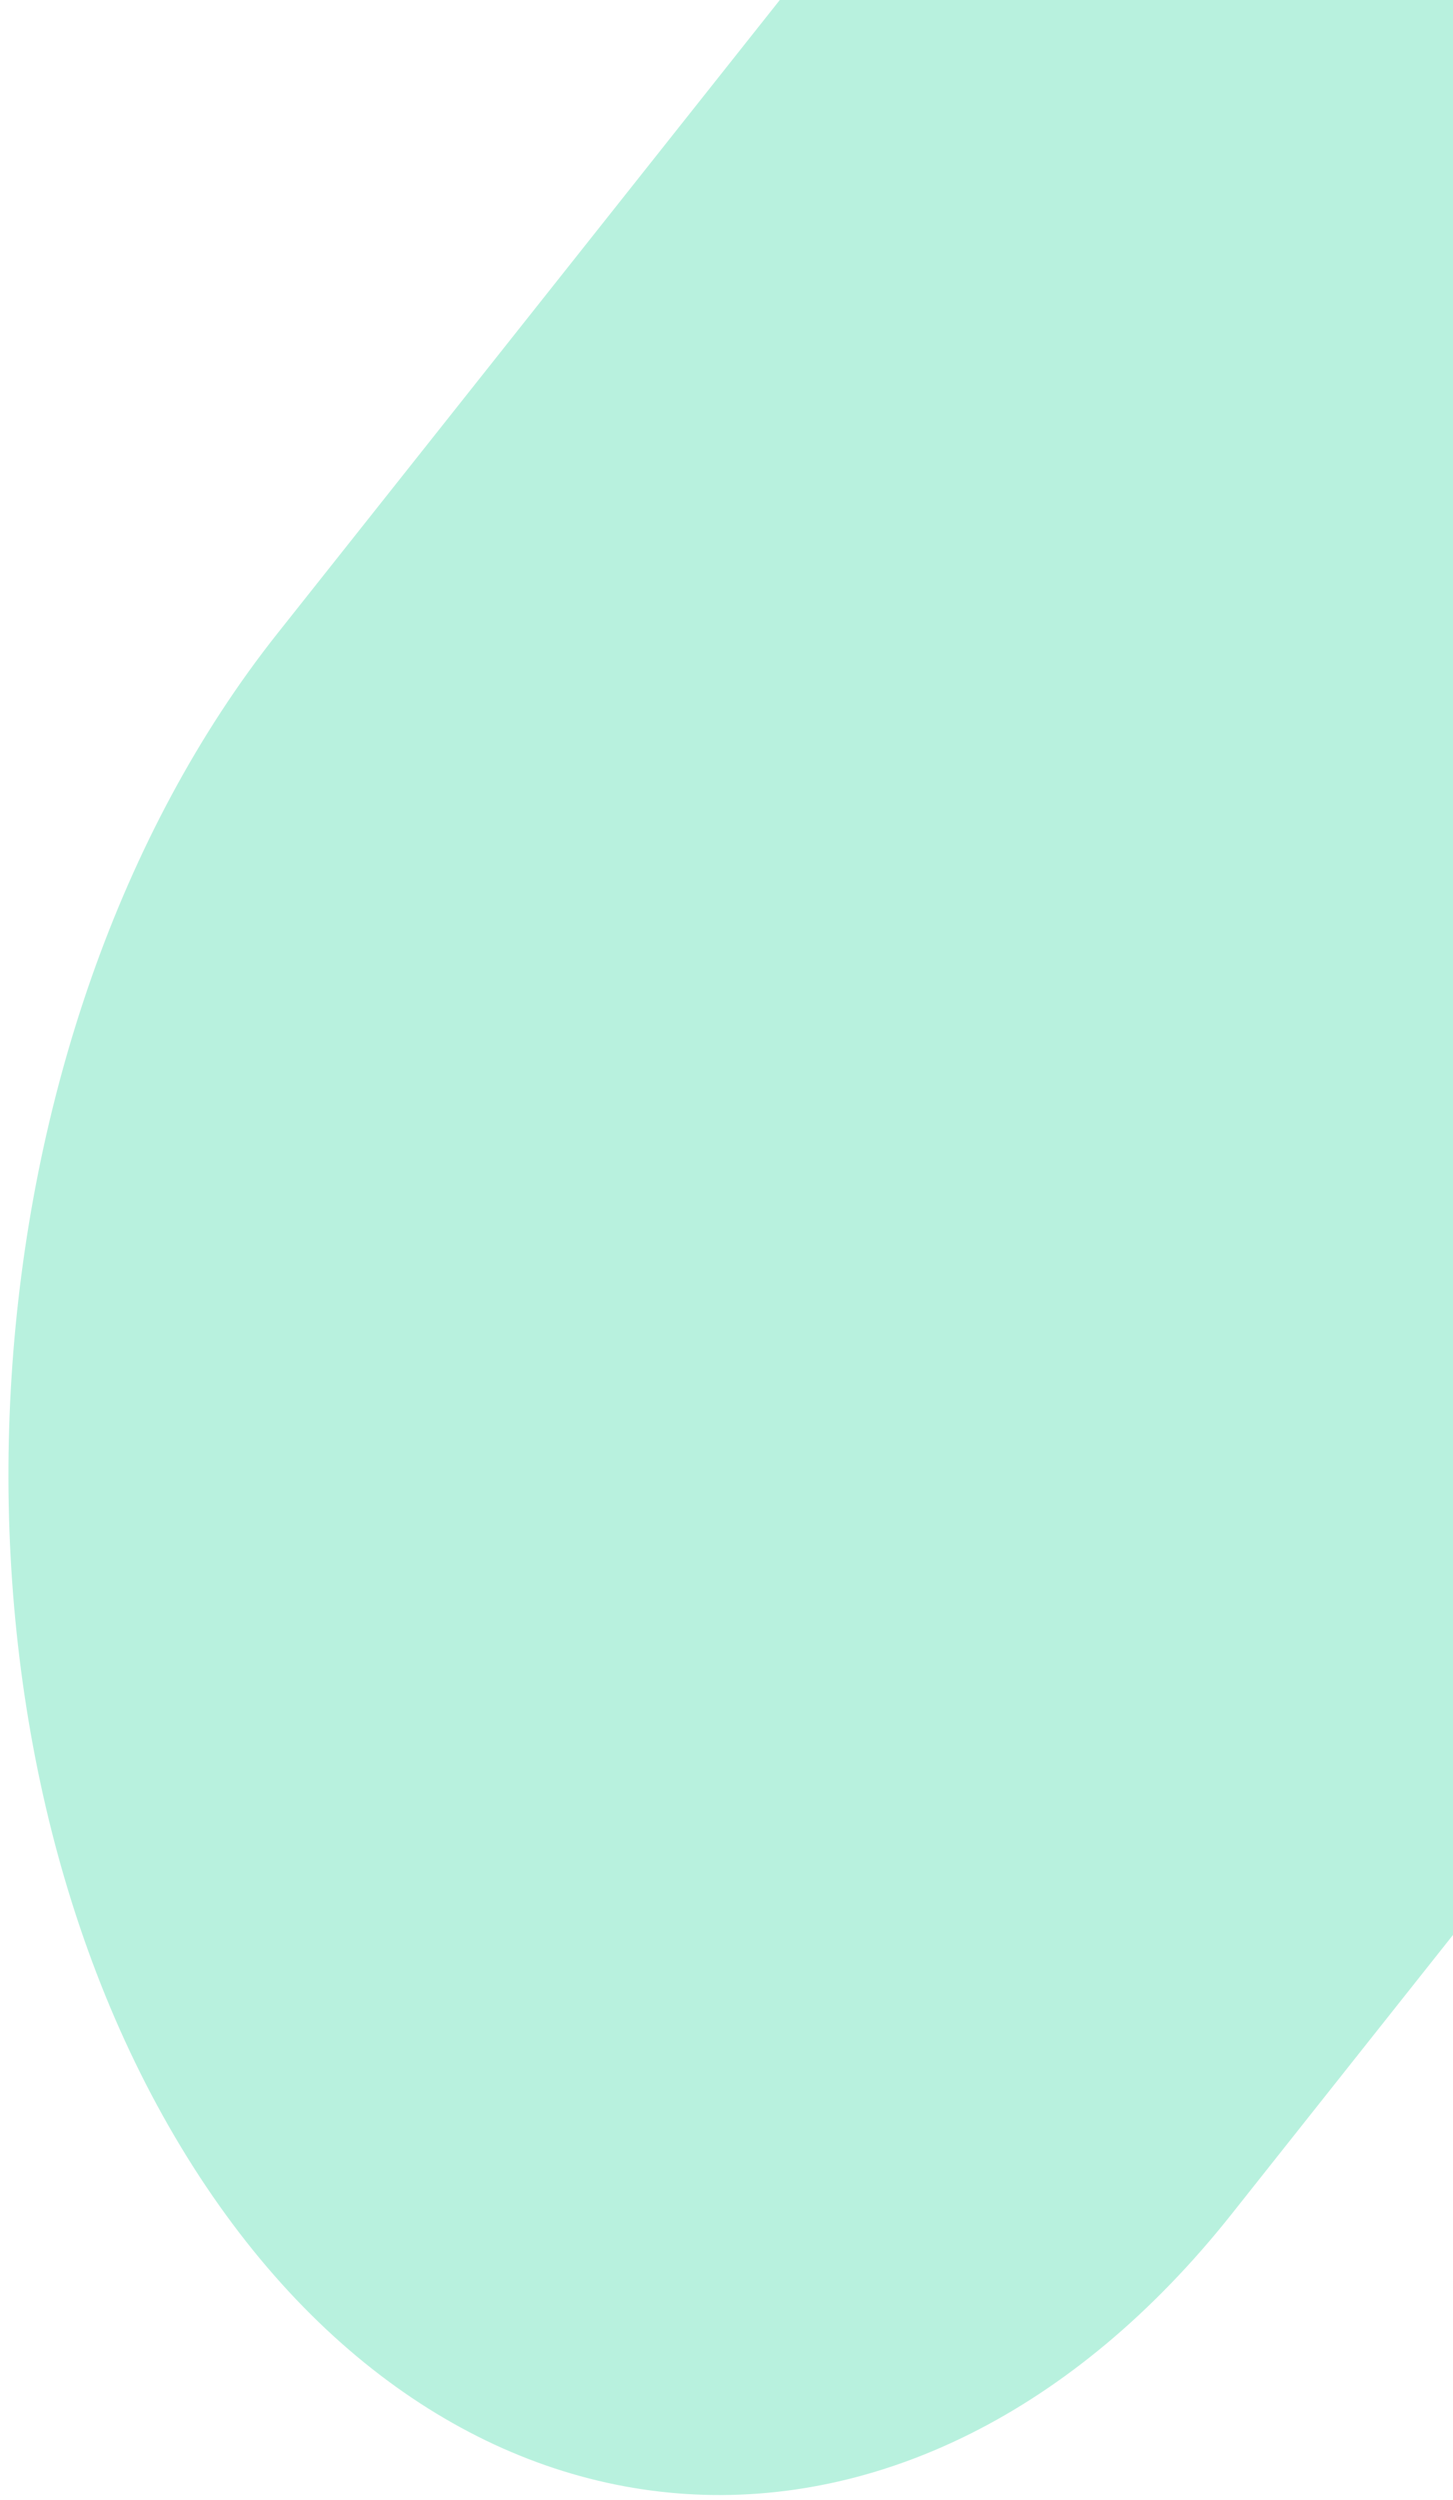 <svg width="157" height="270" viewBox="0 0 157 270" fill="none" xmlns="http://www.w3.org/2000/svg">
<path d="M19.553 231.857C-8.919 184.723 -4.252 111.544 29.976 68.409L404.752 -403.896C438.981 -447.031 489.81 -443.79 518.282 -396.656C546.754 -349.522 542.087 -276.343 507.859 -233.207L133.083 239.097C98.855 282.232 48.026 278.991 19.553 231.857Z" fill="#B8F1DE"/>
</svg>

